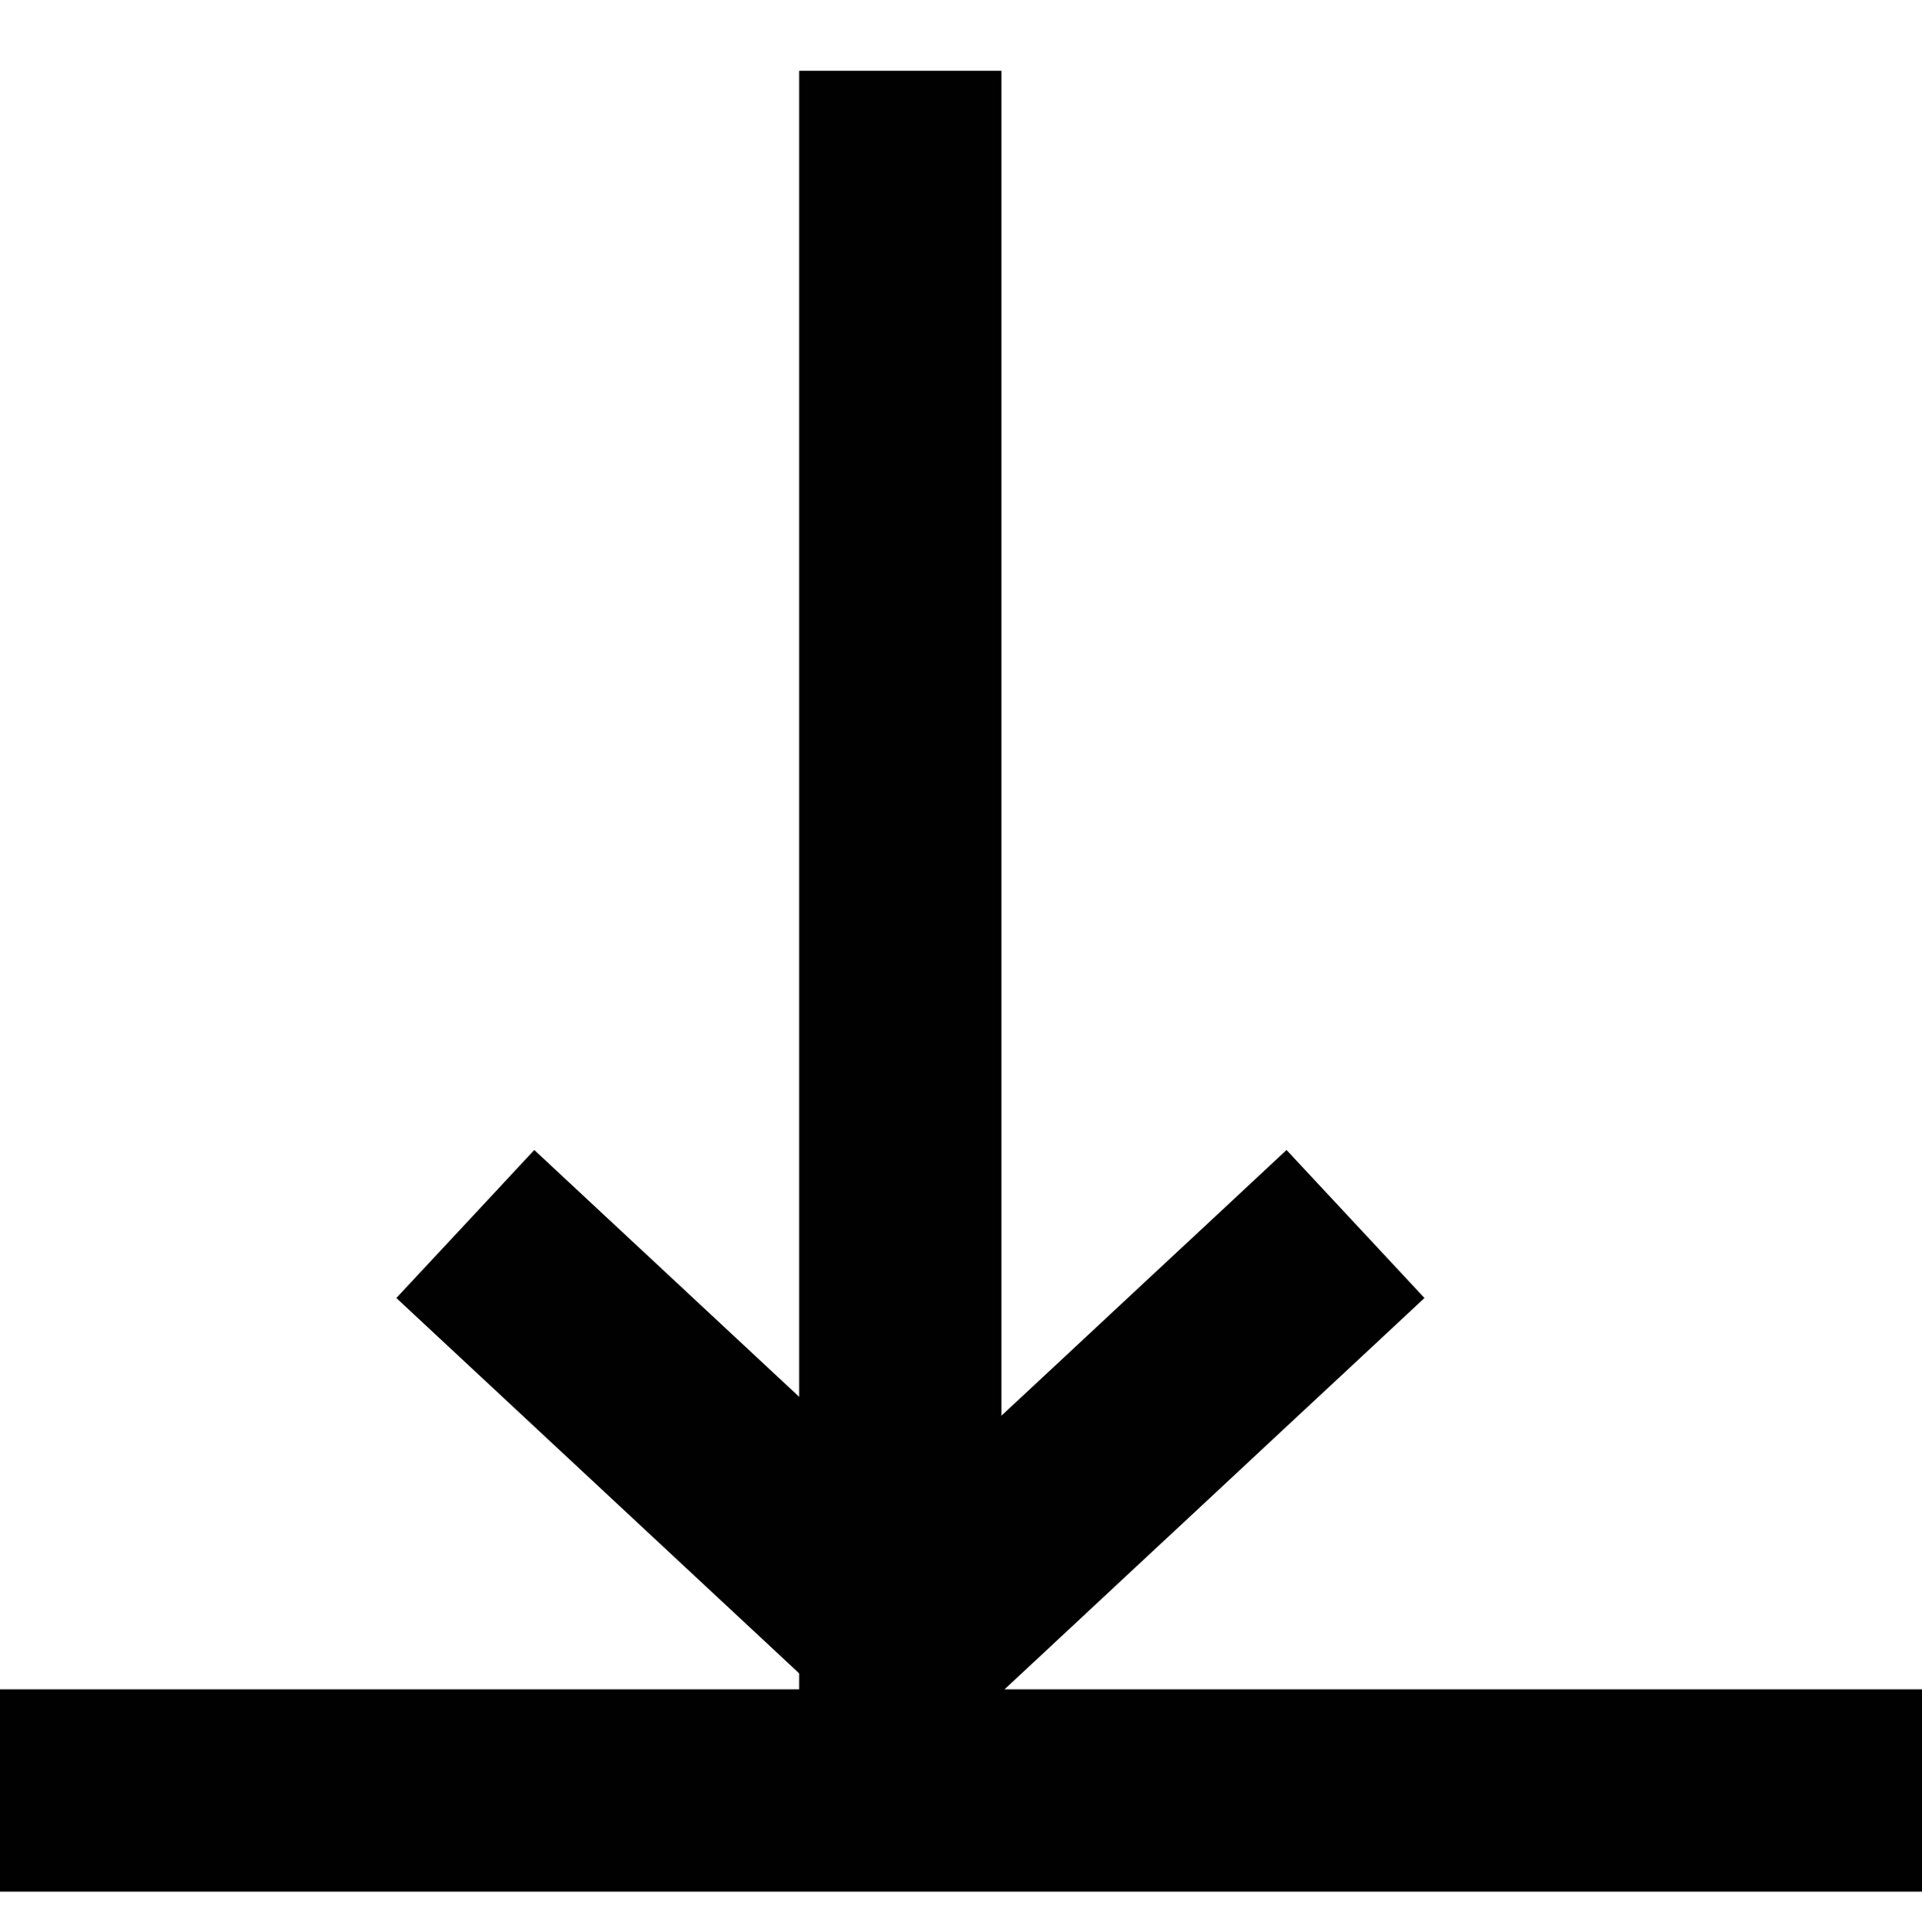 <?xml version="1.0" encoding="utf-8"?>
<!-- Generator: Adobe Illustrator 19.1.0, SVG Export Plug-In . SVG Version: 6.00 Build 0)  -->
<svg version="1.1" id="Layer_1" xmlns="http://www.w3.org/2000/svg" xmlns:xlink="http://www.w3.org/1999/xlink" x="0px" y="0px"
	 viewBox="0 0 19 19.1" style="enable-background:new 0 0 19 19.1;" xml:space="preserve">
<style type="text/css">
	.st0{fill:none;stroke:#010101;stroke-width:2;stroke-miterlimit:10;}
</style>
<g>
	<line class="st0" x1="8.9" y1="18.2" x2="8.9" y2="0.7"/>
	<polyline class="st0" points="13.4,12.1 9,16.2 4.6,12.1 	"/>
	<line class="st0" x1="0" y1="17.7" x2="19" y2="17.7"/>
</g>
</svg>
